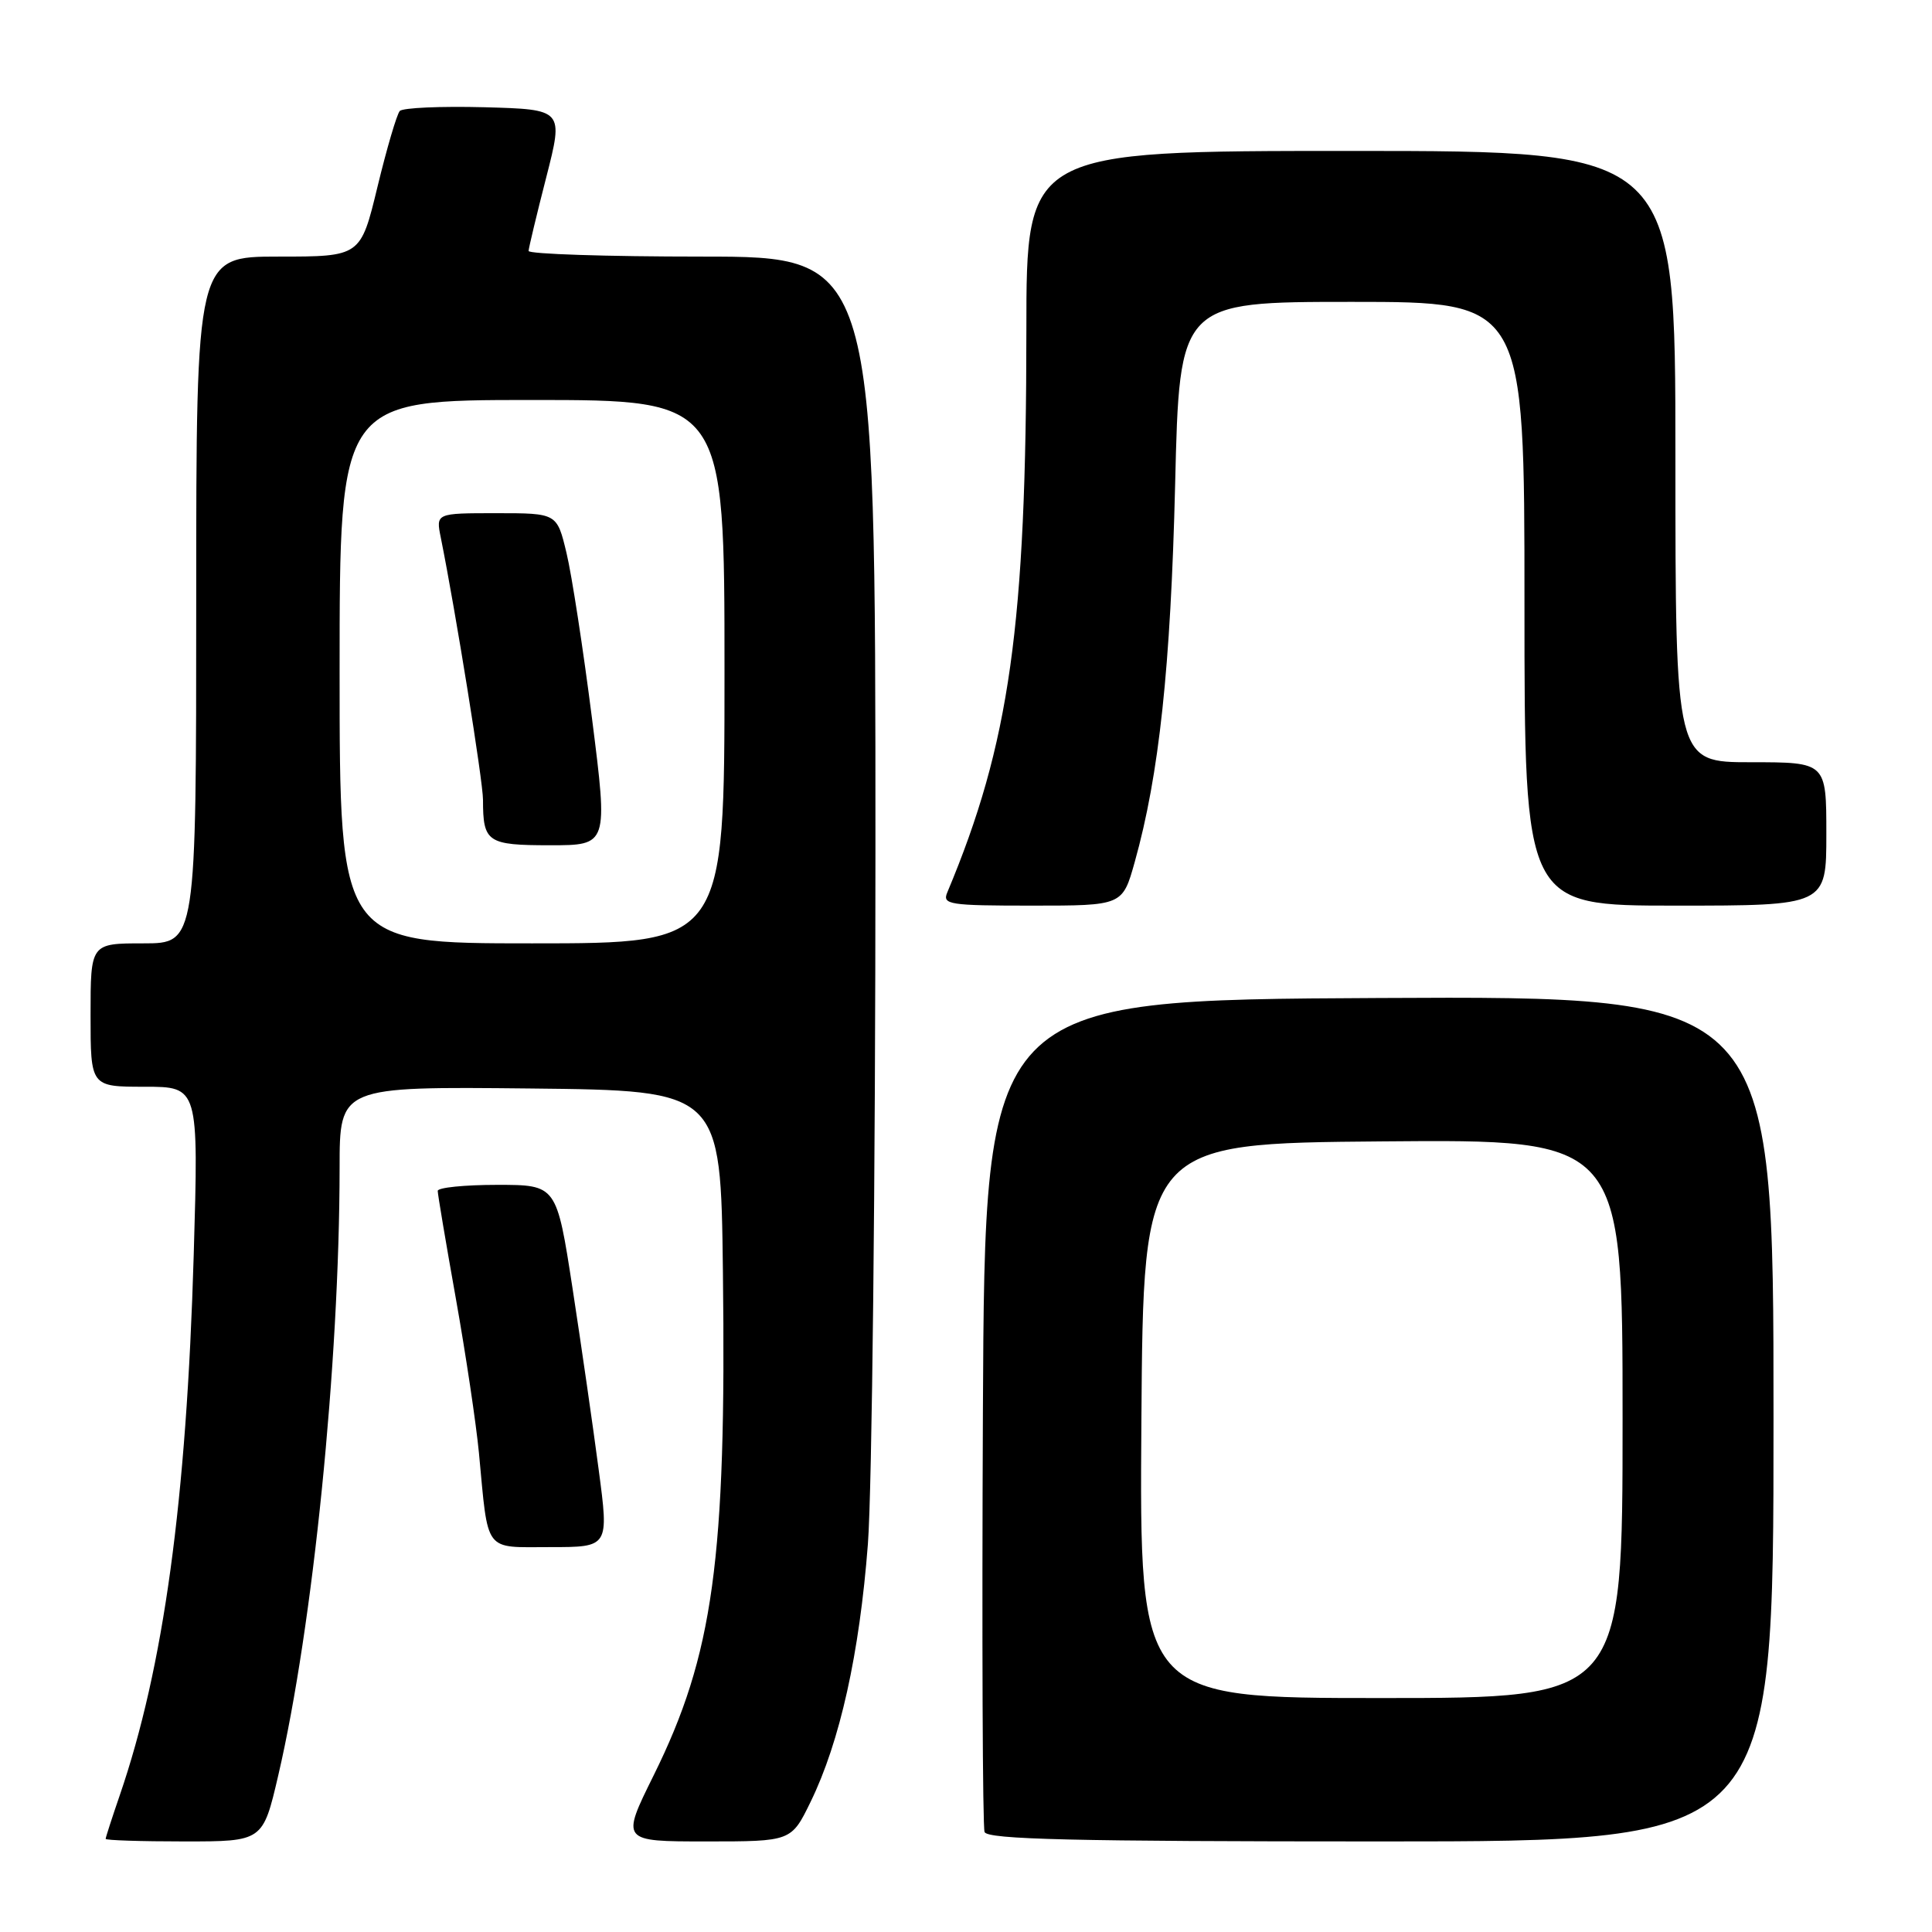 <?xml version="1.0" encoding="UTF-8" standalone="no"?>
<!DOCTYPE svg PUBLIC "-//W3C//DTD SVG 1.1//EN" "http://www.w3.org/Graphics/SVG/1.1/DTD/svg11.dtd" >
<svg xmlns="http://www.w3.org/2000/svg" xmlns:xlink="http://www.w3.org/1999/xlink" version="1.1" viewBox="0 0 256 256">
 <g >
 <path fill="currentColor"
d=" M 36.87 235.25 C 41.46 215.55 44.98 180.65 45.00 154.73 C 45.00 143.97 45.00 143.97 70.25 144.23 C 95.50 144.50 95.50 144.50 95.79 168.50 C 96.26 206.68 94.52 219.27 86.61 235.25 C 82.28 244.00 82.28 244.00 93.57 244.00 C 104.85 244.00 104.85 244.00 107.41 238.75 C 111.30 230.78 113.89 219.10 115.00 204.60 C 115.55 197.39 116.00 156.06 116.00 112.75 C 116.00 34.00 116.00 34.00 93.00 34.00 C 80.35 34.00 70.02 33.66 70.04 33.25 C 70.06 32.84 71.11 28.45 72.38 23.50 C 74.68 14.50 74.68 14.50 64.18 14.21 C 58.40 14.06 53.35 14.28 52.97 14.71 C 52.58 15.15 51.25 19.66 50.02 24.75 C 47.78 34.00 47.78 34.00 36.89 34.00 C 26.00 34.00 26.00 34.00 26.00 79.50 C 26.00 125.00 26.00 125.00 19.00 125.00 C 12.00 125.00 12.00 125.00 12.00 134.50 C 12.00 144.00 12.00 144.00 19.16 144.00 C 26.32 144.00 26.32 144.00 25.67 166.25 C 24.71 198.91 21.69 220.94 15.86 237.91 C 14.84 240.88 14.00 243.47 14.00 243.66 C 14.00 243.85 18.69 244.00 24.42 244.00 C 34.83 244.00 34.83 244.00 36.87 235.25 Z  M 235.00 187.99 C 235.00 131.98 235.00 131.98 182.75 132.24 C 130.50 132.50 130.50 132.50 130.24 187.00 C 130.10 216.98 130.20 242.06 130.46 242.75 C 130.83 243.73 142.27 244.00 182.97 244.00 C 235.00 244.00 235.00 244.00 235.00 187.99 Z  M 79.33 194.75 C 78.59 189.11 77.03 178.31 75.87 170.75 C 73.75 157.00 73.75 157.00 65.88 157.00 C 61.54 157.00 58.00 157.36 58.00 157.80 C 58.00 158.24 59.08 164.66 60.40 172.05 C 61.72 179.45 63.09 188.65 63.46 192.50 C 64.73 205.93 64.03 205.00 72.92 205.00 C 80.69 205.00 80.69 205.00 79.33 194.75 Z  M 150.36 114.21 C 153.59 102.69 155.12 88.39 155.71 64.25 C 156.29 40.00 156.29 40.00 179.15 40.00 C 202.00 40.00 202.00 40.00 202.00 80.00 C 202.00 120.00 202.00 120.00 222.00 120.00 C 242.00 120.00 242.00 120.00 242.00 110.50 C 242.00 101.00 242.00 101.00 232.00 101.00 C 222.00 101.00 222.00 101.00 222.00 60.50 C 222.00 20.00 222.00 20.00 179.00 20.00 C 136.00 20.00 136.00 20.00 136.00 43.75 C 135.99 82.92 133.79 98.55 125.52 118.25 C 124.84 119.86 125.74 120.00 136.76 120.00 C 148.74 120.00 148.74 120.00 150.36 114.21 Z  M 45.00 89.00 C 45.00 53.00 45.00 53.00 70.50 53.00 C 96.00 53.00 96.00 53.00 96.00 89.00 C 96.00 125.00 96.00 125.00 70.50 125.00 C 45.00 125.00 45.00 125.00 45.00 89.00 Z  M 78.45 95.25 C 77.28 86.04 75.76 76.14 75.06 73.25 C 73.80 68.00 73.80 68.00 65.78 68.00 C 57.75 68.00 57.75 68.00 58.41 71.25 C 60.37 80.98 64.00 103.52 64.00 105.98 C 64.00 111.61 64.57 112.00 72.89 112.00 C 80.57 112.00 80.57 112.00 78.45 95.25 Z  M 151.24 188.25 C 151.50 151.50 151.50 151.50 183.25 151.24 C 215.00 150.97 215.00 150.97 215.00 187.99 C 215.00 225.00 215.00 225.00 182.99 225.00 C 150.98 225.00 150.98 225.00 151.24 188.25 Z "/>
</g>
</svg>
